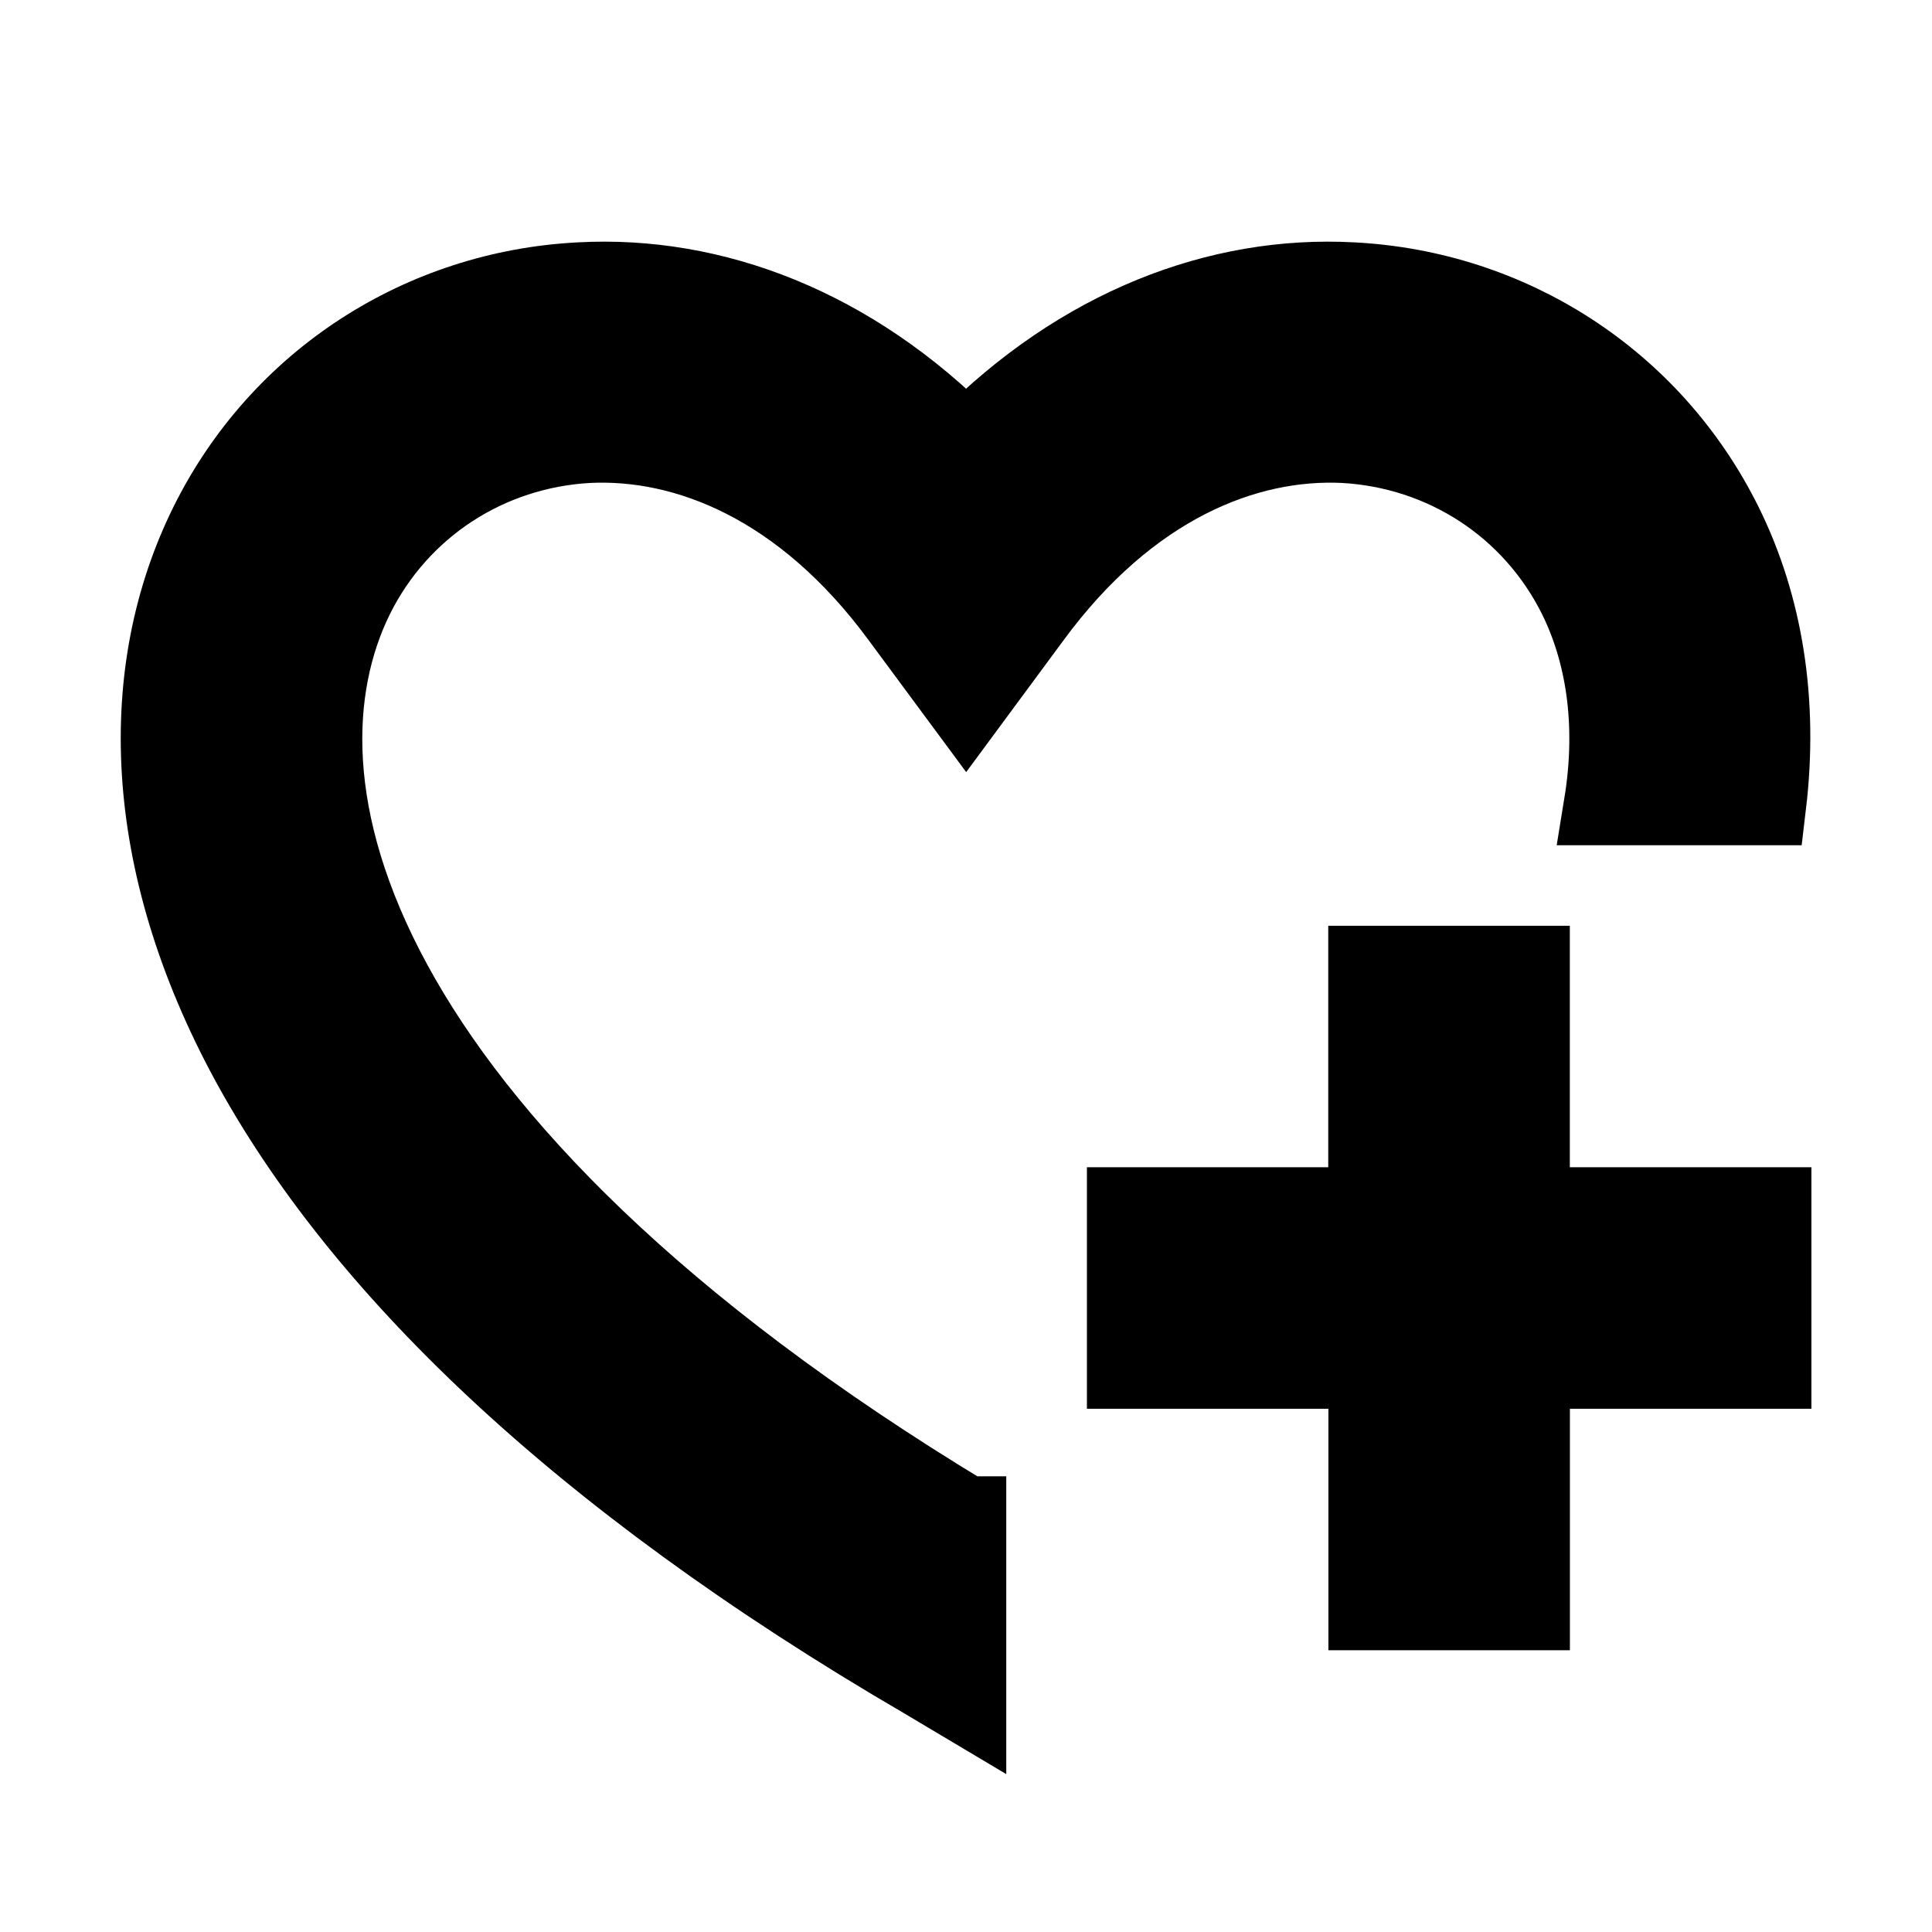 <svg stroke="currentColor" fill="currentColor" viewBox="0 0 24 24" xmlns="http://www.w3.org/2000/svg"><g><path d="M17 12v3h-2.998v2h3v3h2v-3h3v-2h-3.001v-3H17zm-5 6.839c-3.871-2.34-6.053-4.639-7.127-6.609-1.112-2.04-1.031-3.7-.479-4.82.561-1.13 1.667-1.84 2.91-1.91 1.222-.06 2.68.51 3.892 2.16l.806 1.09.805-1.09c1.211-1.65 2.668-2.22 3.89-2.16 1.242.07 2.347.78 2.908 1.91.334.677.49 1.554.321 2.59h2.011c.153-1.283-.039-2.469-.539-3.48-.887-1.79-2.647-2.91-4.601-3.01-1.65-.09-3.367.56-4.796 2.01-1.43-1.45-3.147-2.1-4.798-2.01-1.954.1-3.714 1.22-4.601 3.01-.896 1.81-.846 4.17.514 6.67 1.353 2.48 4.003 5.12 8.382 7.67l.502.299v-2.32z"></path></g></svg>